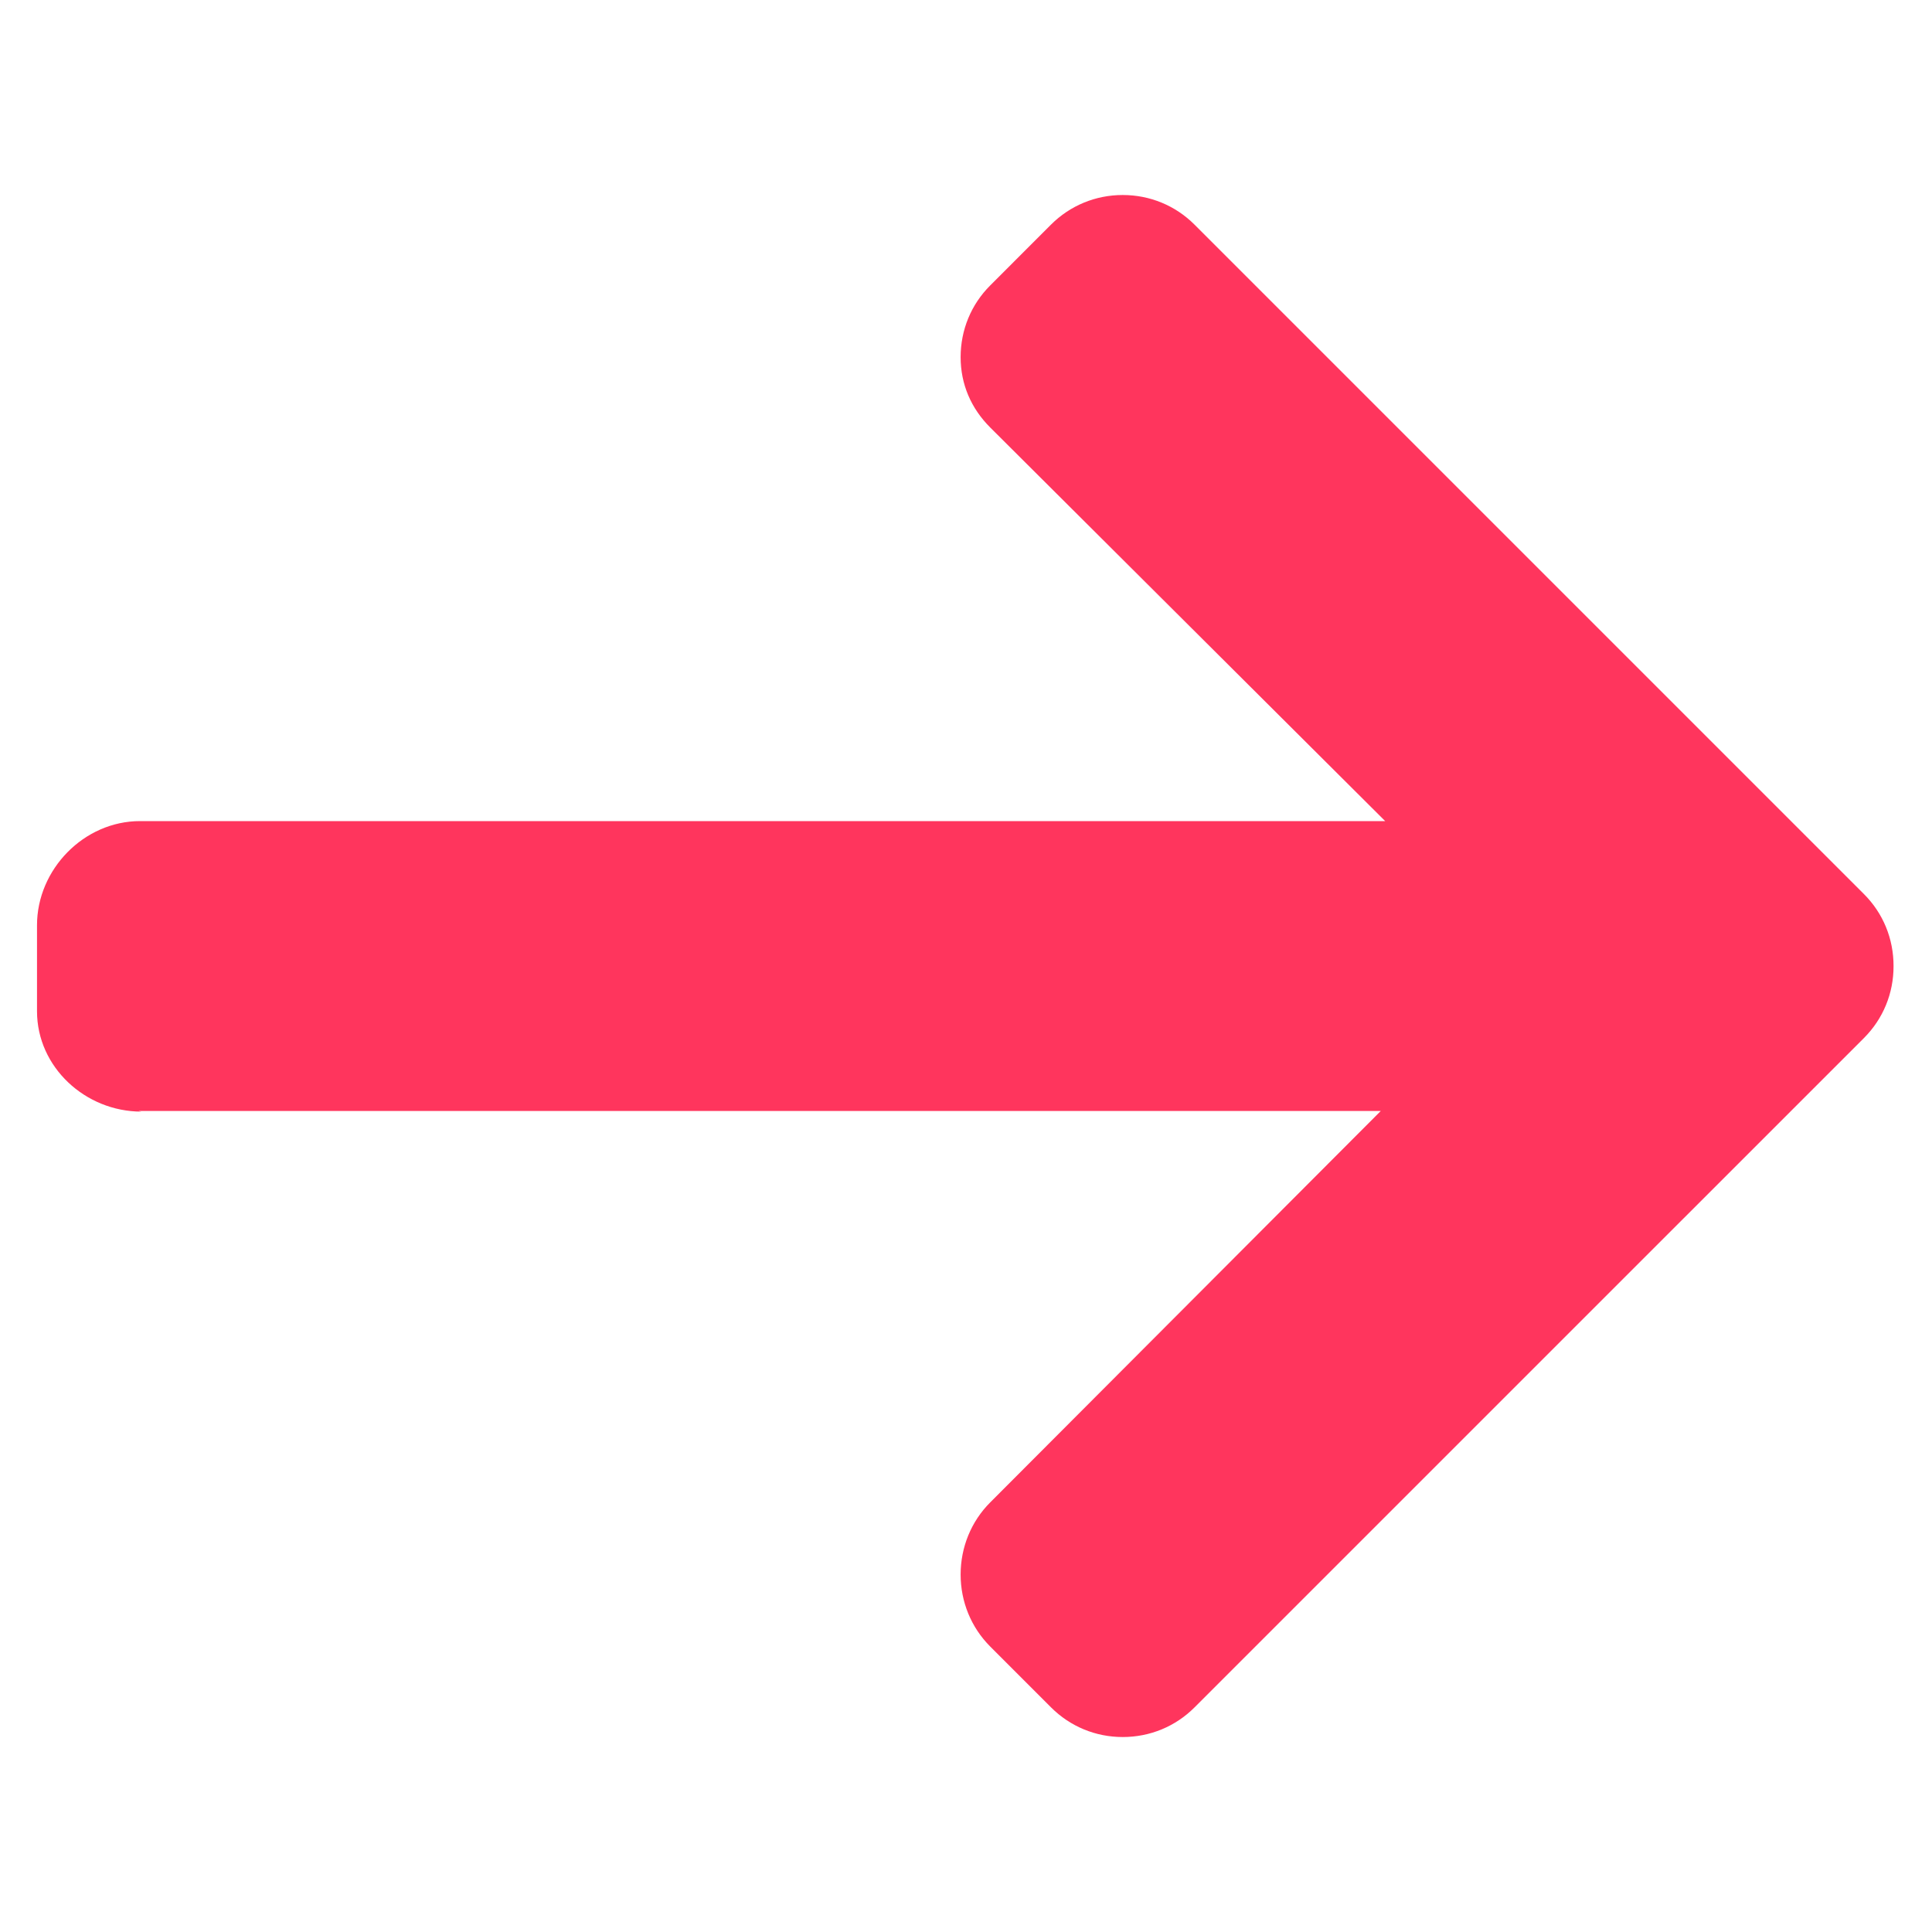 <?xml version="1.0" encoding="iso-8859-1"?>
<!-- Generator: Adobe Illustrator 23.0.0, SVG Export Plug-In . SVG Version: 6.00 Build 0)  -->
<svg version="1.1" id="Layer_1" xmlns="http://www.w3.org/2000/svg" xmlns:xlink="http://www.w3.org/1999/xlink" x="0px" y="0px"
	 viewBox="-49 141 512 512" enable-background="new -49 141 512 512" xml:space="preserve">
<path fill="#FF355D" d="M-12.304,435.42H316.92L213.424,539.144c-5.068,5.064-7.848,11.924-7.848,19.124
	c0,7.2,2.78,14.012,7.848,19.088l16.104,16.112c5.064,5.064,11.812,7.864,19.008,7.864c7.2,0,13.952-2.78,19.016-7.844
	l177.412-177.396c5.084-5.084,7.864-11.856,7.844-19.06c0.02-7.244-2.76-14.02-7.844-19.096L267.552,200.524
	c-5.064-5.06-11.812-7.844-19.016-7.844c-7.196,0-13.944,2.788-19.008,7.844l-16.104,16.112c-5.068,5.056-7.848,11.808-7.848,19.008
	c0,7.196,2.78,13.592,7.848,18.652L318.088,358.6H-11.904c-14.828,0-27.288,12.78-27.288,27.6v22.788
	c0,14.82,12.828,26.6,27.656,26.6"/>
</svg>
